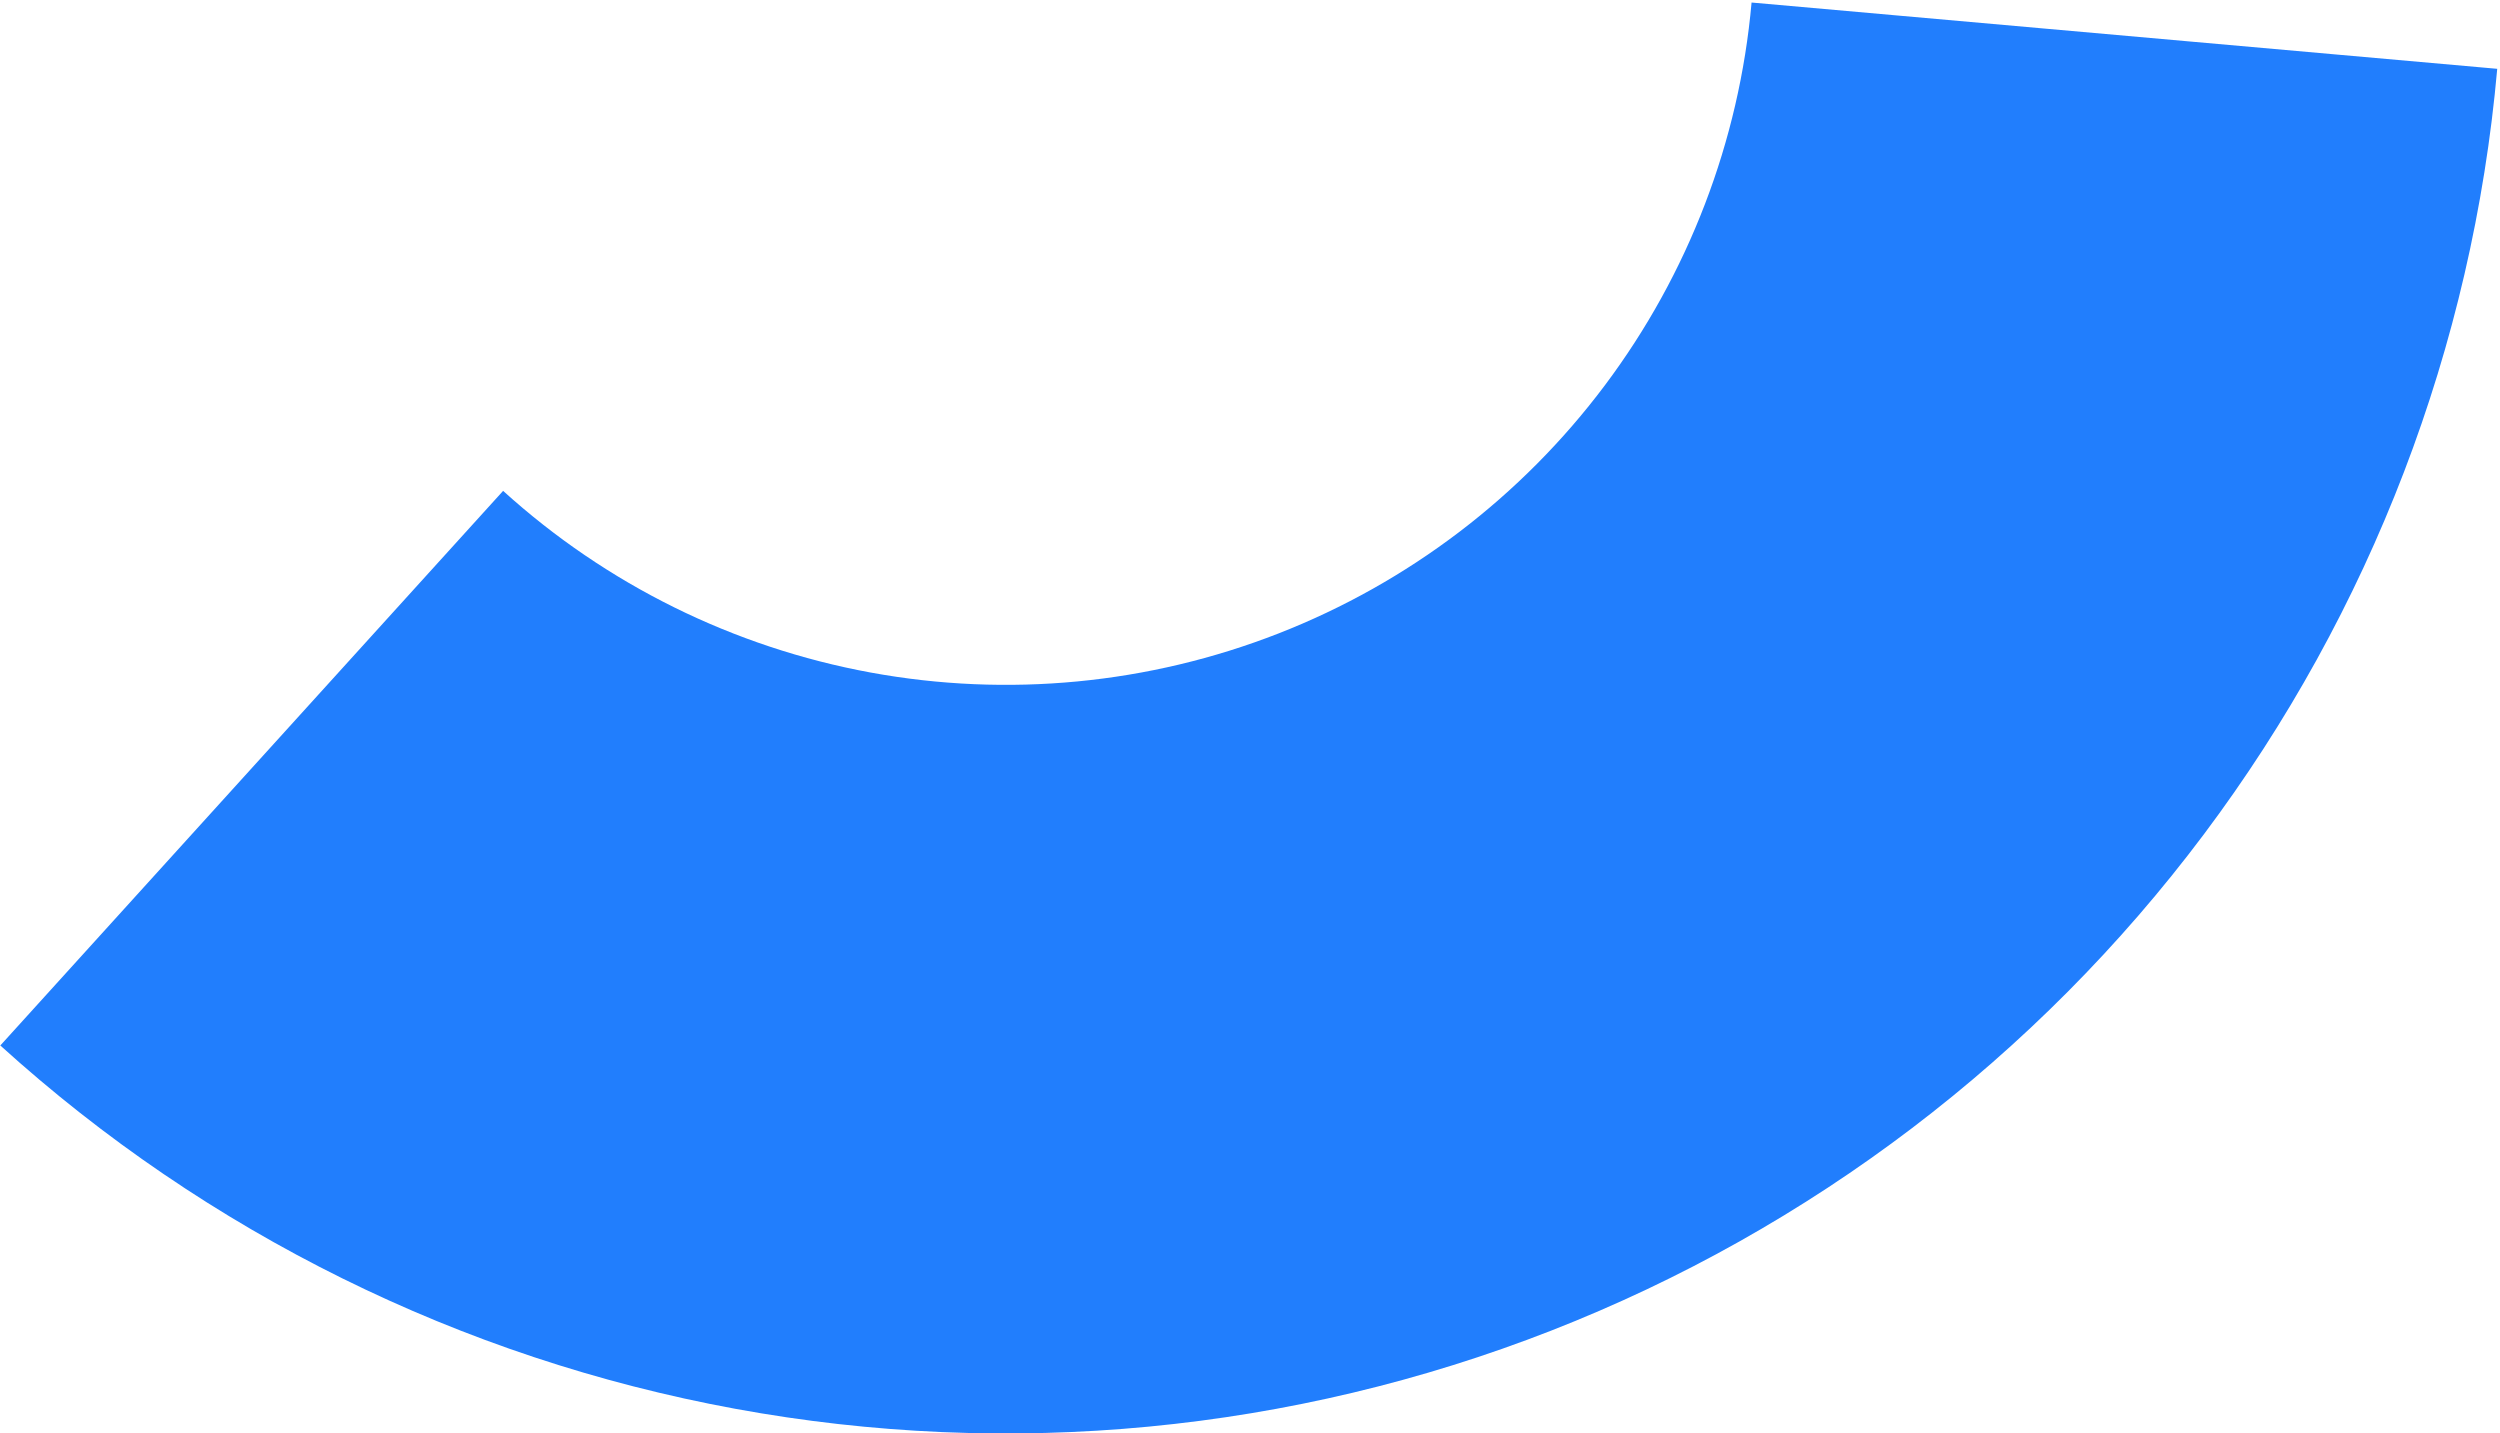 <svg width="804" height="461" viewBox="0 0 804 461" fill="none" xmlns="http://www.w3.org/2000/svg">
<path d="M803.109 22.13C795.177 111.374 762.502 196.634 708.759 268.321C655.017 340.008 582.339 395.279 498.9 427.916C415.46 460.554 324.57 469.264 236.451 453.066C148.332 436.868 66.48 396.406 0.102 336.229L161.801 157.865C194.99 187.953 235.916 208.184 279.976 216.283C324.035 224.382 369.48 220.027 411.2 203.708C452.919 187.389 489.258 159.754 516.13 123.911C543.001 88.067 559.338 45.437 563.305 0.815L803.109 22.13Z" fill="#217EFD"/>
</svg>
